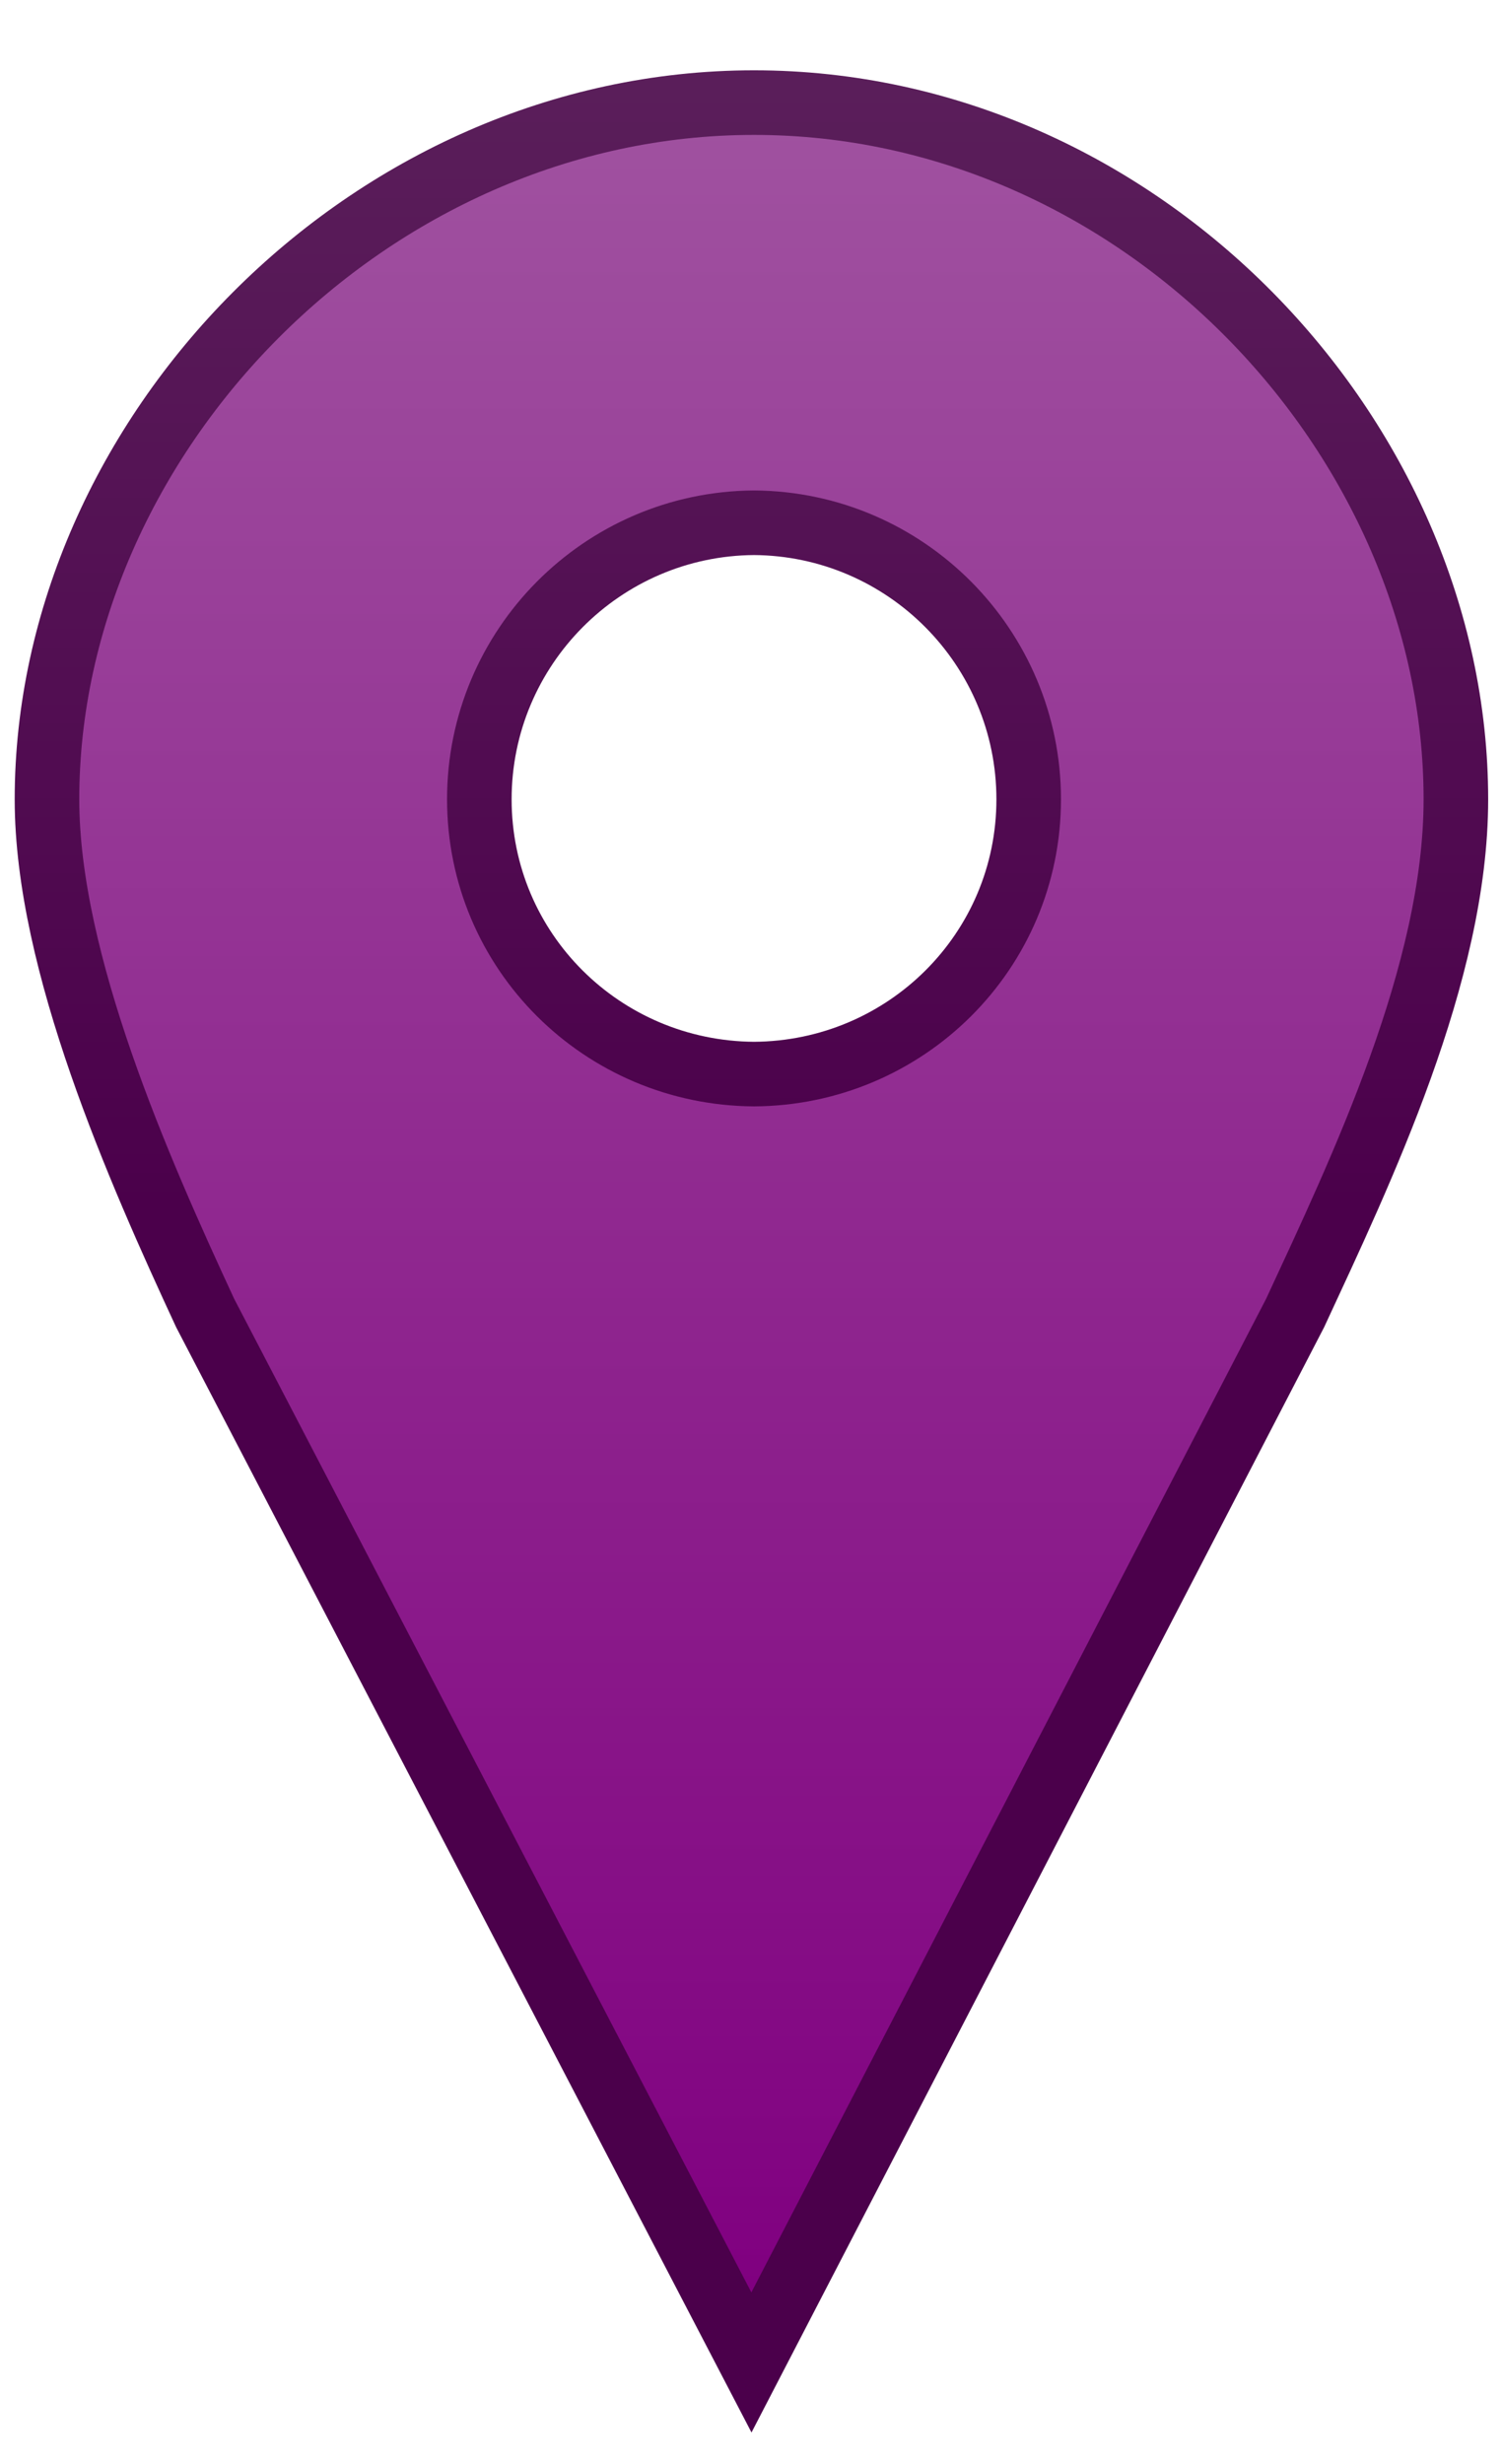 <svg viewBox="0 0 500 820" version="1.1" xmlns="http://www.w3.org/2000/svg" xml:space="preserve" style="fill-rule: evenodd; clip-rule: evenodd; stroke-linecap: round;">
  <defs>
    <linearGradient id="purple-f" x1="0" y1="0" x2="1" y2="0" gradientUnits="userSpaceOnUse" gradientTransform="matrix(2.3e-15,-37.566,37.566,2.3e-15,416.455,540.999)">
      <stop offset="0" stop-color="rgb(128,0,128)"/>
      <stop offset="1" stop-color="rgb(160,82,160)"/>
    </linearGradient>
    <linearGradient id="purple-s" x1="0" y1="0" x2="1" y2="0" gradientUnits="userSpaceOnUse" gradientTransform="matrix(1.17e-15,-19.053,19.053,1.17e-15,414.482,522.486)">
      <stop offset="0" stop-color="rgb(75,0,75)"/>
      <stop offset="1" stop-color="rgb(90,30,90)"/>
    </linearGradient>
  </defs>
  <g transform="matrix(19.542,0,0,19.542,-7889.1,-9807.44)">
    <path d="M416.544,503.612C409.971,503.612 404.5,509.303 404.5,515.478C404.5,518.256 406.064,521.786 407.194,524.224L416.5,542.096L425.762,524.224C426.892,521.786 428.5,518.433 428.5,515.478C428.5,509.303 423.117,503.612 416.544,503.612ZM416.544,510.767C419.128,510.784 421.223,512.889 421.223,515.477C421.223,518.065 419.128,520.14 416.544,520.156C413.96,520.139 411.865,518.066 411.865,515.477C411.865,512.889 413.96,510.784 416.544,510.767Z" 
      stroke-width="1.1px" fill="url(#purple-f)" stroke="url(#purple-s)"/>
  </g>
</svg>
